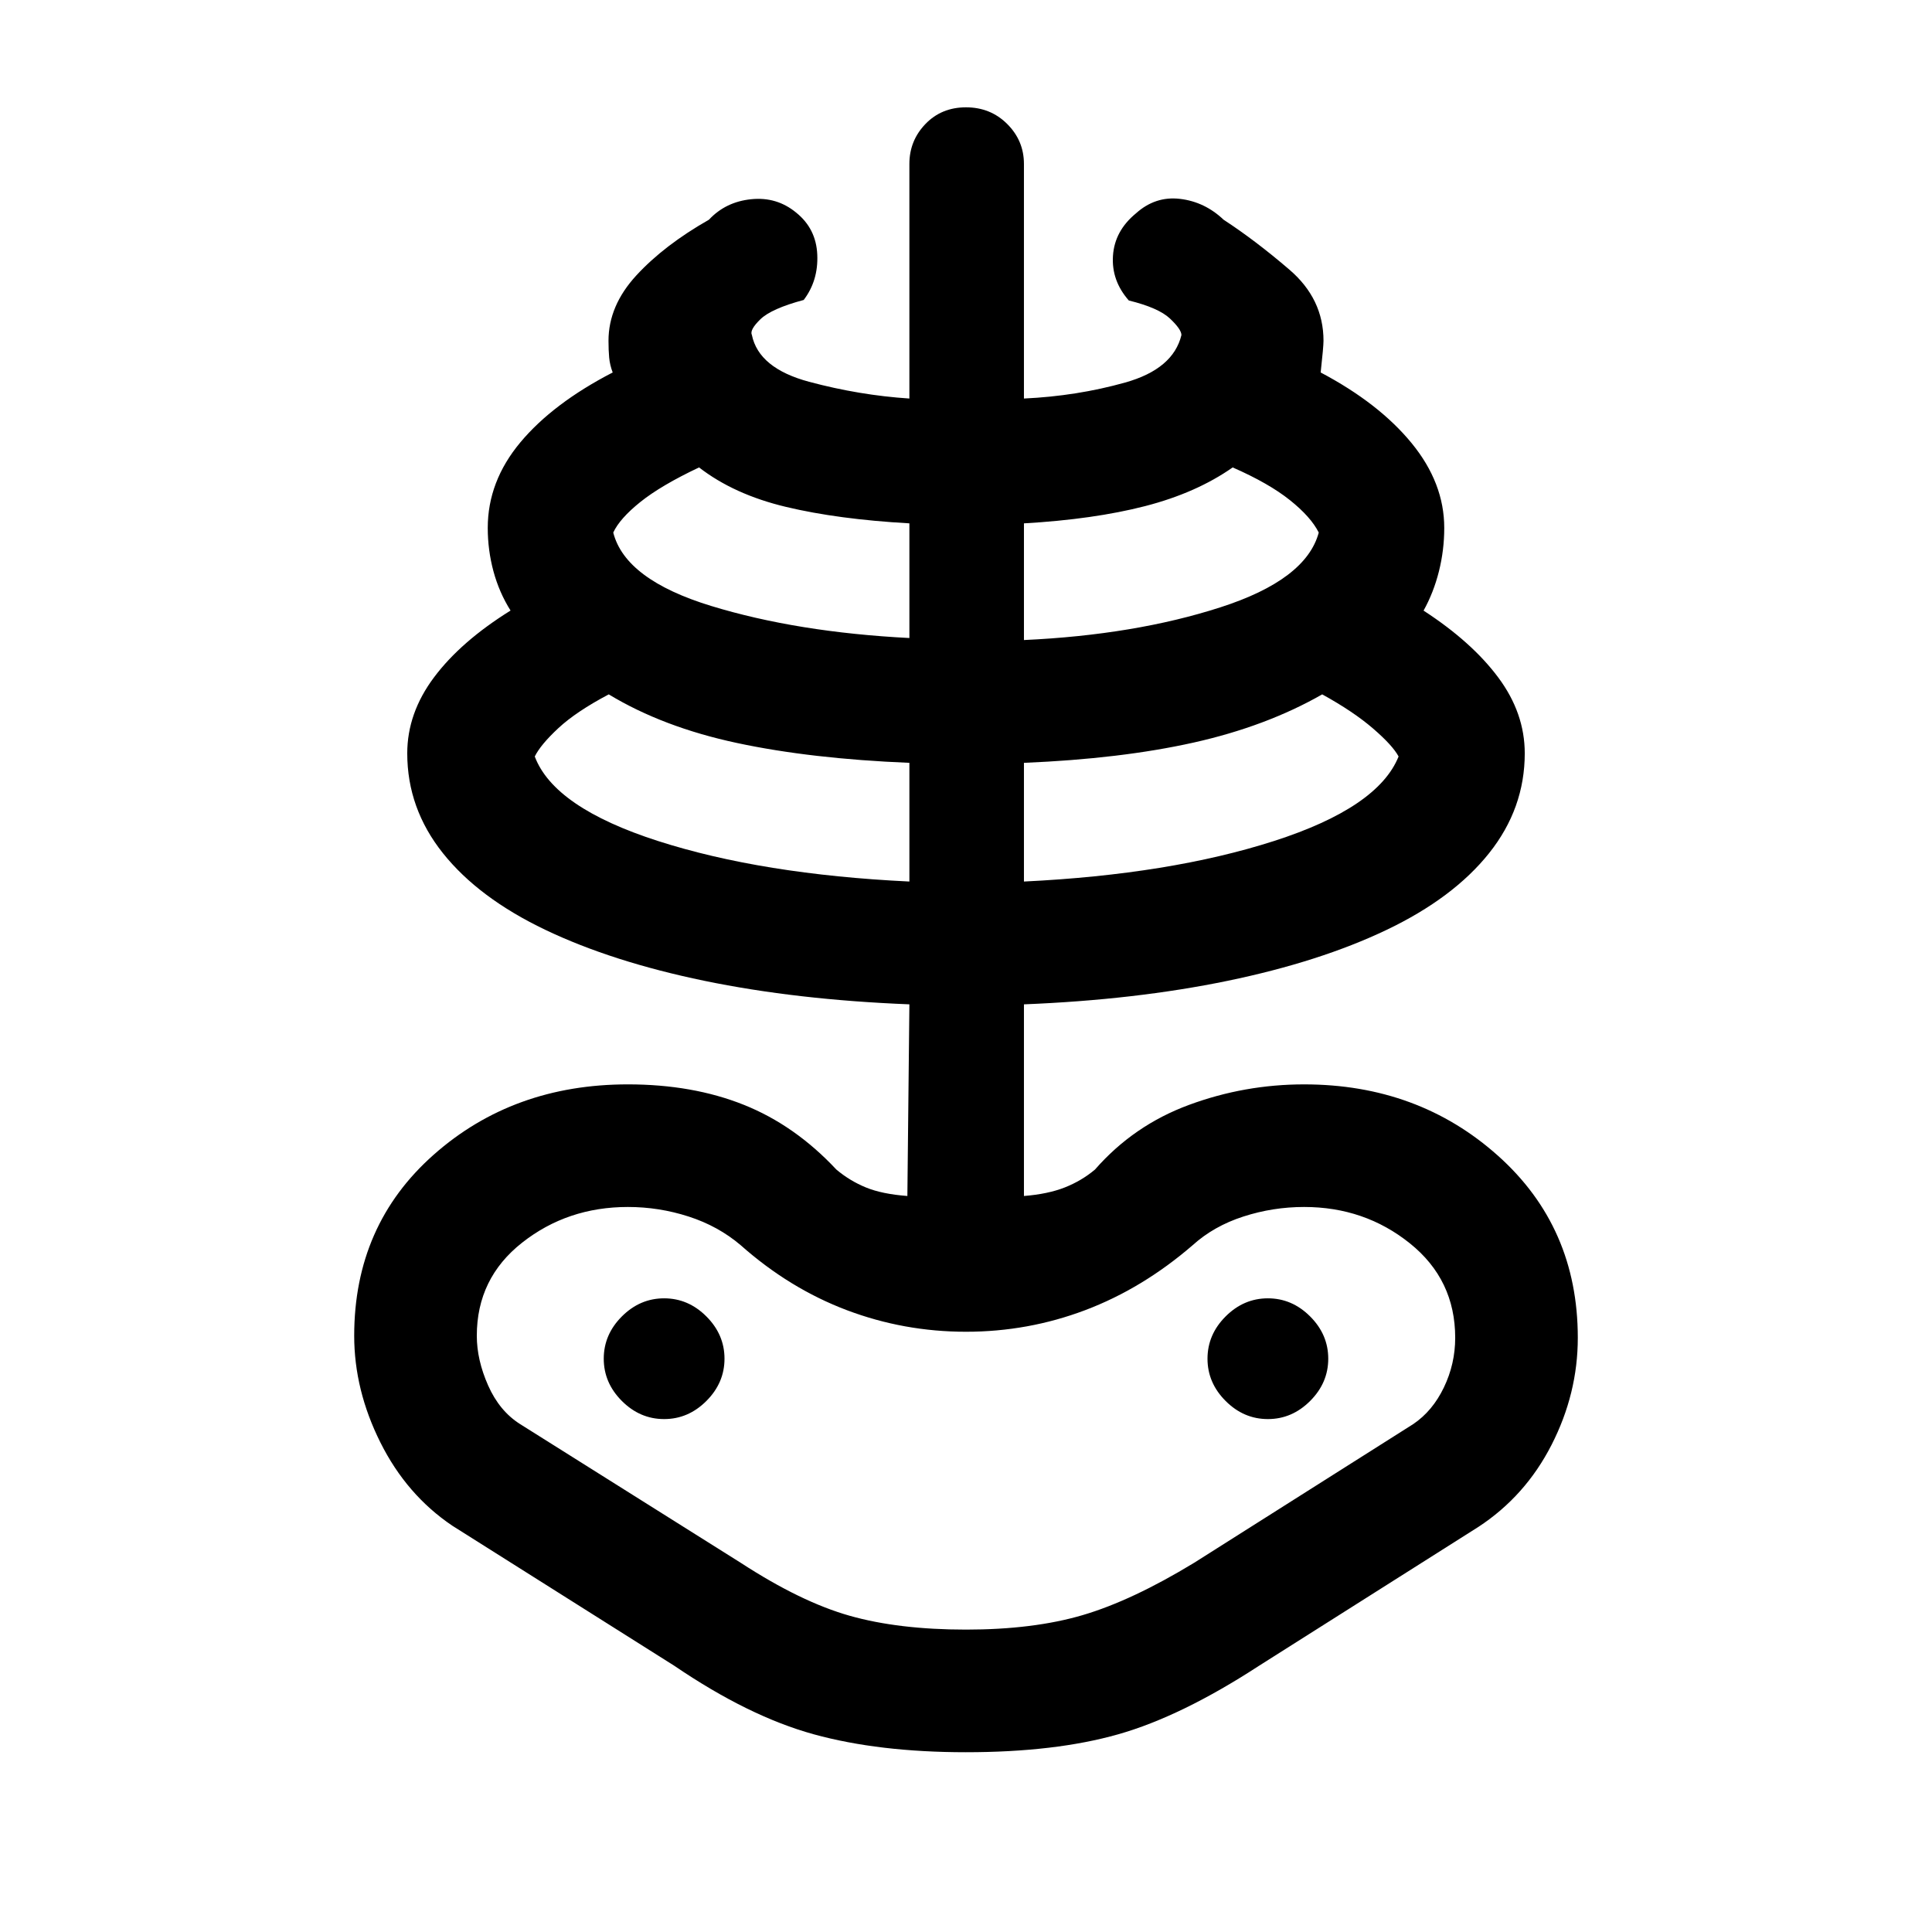 <svg xmlns="http://www.w3.org/2000/svg" height="40" viewBox="0 -960 960 960" width="40"><path d="M480-89.33q-43.26 0-75.61-8.9-32.36-8.9-69.29-34.03l-110.33-69.61q-22.72-15.31-35.74-41.35Q176-269.26 176-296.26q0-55 39.49-89.96 39.49-34.96 96.51-34.96 32.2 0 57.6 10.16 25.4 10.15 45.99 32.17 6.61 5.57 14.65 8.88 8.04 3.3 20.63 4.25l1-95.23q-56.13-2.23-101.93-11.7-45.81-9.48-78.95-25.31-33.14-15.83-50.89-38.08-17.74-22.24-17.74-49.63 0-20 13.33-37.8 13.34-17.81 38-33.15-5.66-9-8.5-19.52-2.83-10.53-2.83-21.53 0-23.12 16.2-42.52 16.21-19.4 45.88-34.73-1.41-3.75-1.75-7.41-.33-3.67-.33-8.34 0-17.43 13.82-32.46 13.82-15.02 36.08-27.69 8.31-8.9 21.02-10.19 12.72-1.3 22.36 6.68 9.9 7.97 10.46 20.86.57 12.88-6.74 22.52-16.1 4.31-21.55 9.62-5.45 5.3-4.2 7.79 3.41 16.54 28.43 23.25 25.01 6.7 49.83 8.32v-116.57q0-11.54 7.96-19.83 7.97-8.3 20.17-8.3 12.2 0 20.5 8.3 8.29 8.29 8.29 19.83v116.57q26.34-1.23 50.26-7.94 23.93-6.7 28-23.63-.07-2.87-5.72-8.19-5.64-5.32-20.43-8.96-8.7-9.9-7.87-22.23.82-12.34 11.38-21.03 9.64-8.69 21.94-7.23 12.29 1.46 21.65 10.36 15.77 10.28 32.7 24.81 16.94 14.52 16.94 35.34 0 3-1.41 15.75 29 15.33 45.21 35.13 16.2 19.79 16.2 42.12 0 11-2.64 21.54t-7.64 19.54q24 15.59 37.14 33.26 13.14 17.66 13.14 37.66 0 27.39-17.74 49.63-17.75 22.25-50.89 38.08-33.14 15.83-78.95 25.31-45.8 9.47-101.27 11.7v95.23q11.93-.95 20.3-4.25 8.37-3.31 14.99-8.88 19.25-22.02 46.82-32.17 27.56-10.16 57.1-10.16 56.69 0 96.35 35.46Q784-350.26 784-295.26q0 27.67-13.03 53.18-13.02 25.51-36.41 40.82l-109 69q-38.59 25.13-69.95 34.03-31.35 8.9-75.61 8.9Zm0-60.93q33.49 0 57.97-7.2 24.49-7.21 55.31-25.95l109-69q9.57-6.49 15.18-18.18 5.62-11.69 5.62-24.67 0-28.87-22.52-46.93-22.51-18.07-52.56-18.07-15.49 0-30.18 4.75-14.69 4.74-25.18 14.23-24.92 21.51-53.36 32.27-28.43 10.75-59.28 10.75t-59.28-10.75q-28.44-10.76-52.69-32.27-11.16-9.49-25.85-14.23-14.69-4.75-30.18-4.75-30.05 0-52.56 17.73-22.52 17.73-22.52 46.27 0 11.98 5.62 24.67 5.61 12.69 15.84 19.18l109.75 69q29.82 19.41 54.1 26.28 24.28 6.87 57.77 6.87Zm-28.13-371.71v-58.98q-48.92-2-85.7-9.87-36.79-7.87-63.68-24.15-16.16 8.53-25.02 16.76-8.86 8.24-11.75 14.11 9.56 25.38 61.27 42 51.7 16.61 124.88 20.13ZM330-254.87q12 0 21-9t9-21q0-12-9-21t-21-9q-12 0-21 9t-9 21q0 12 9 21t21 9Zm121.87-388.1v-56.98q-35.46-2-61.29-8.17-25.84-6.16-43.22-19.62-18.87 8.92-29.14 17.15-10.27 8.23-13.5 15.21 5.95 23.43 48.73 36.5 42.78 13.06 98.42 15.91Zm56.92 121q72.52-3.52 124.22-20.13 51.71-16.62 61.94-42-2.9-5.46-12.68-13.9-9.78-8.44-25.27-16.97-27.82 15.89-63.95 23.96-36.13 8.06-84.26 10.06v58.98Zm0-120q54.98-2.52 97.59-16.25 42.62-13.73 48.9-37.16-3.89-7.77-14.36-16.13-10.46-8.36-28.41-16.23-18.05 12.66-43.55 19.23-25.5 6.56-60.17 8.56v57.98ZM630-254.87q12 0 21-9t9-21q0-12-9-21t-21-9q-12 0-21 9t-9 21q0 12 9 21t21 9Zm-150-.39Z"/></svg>